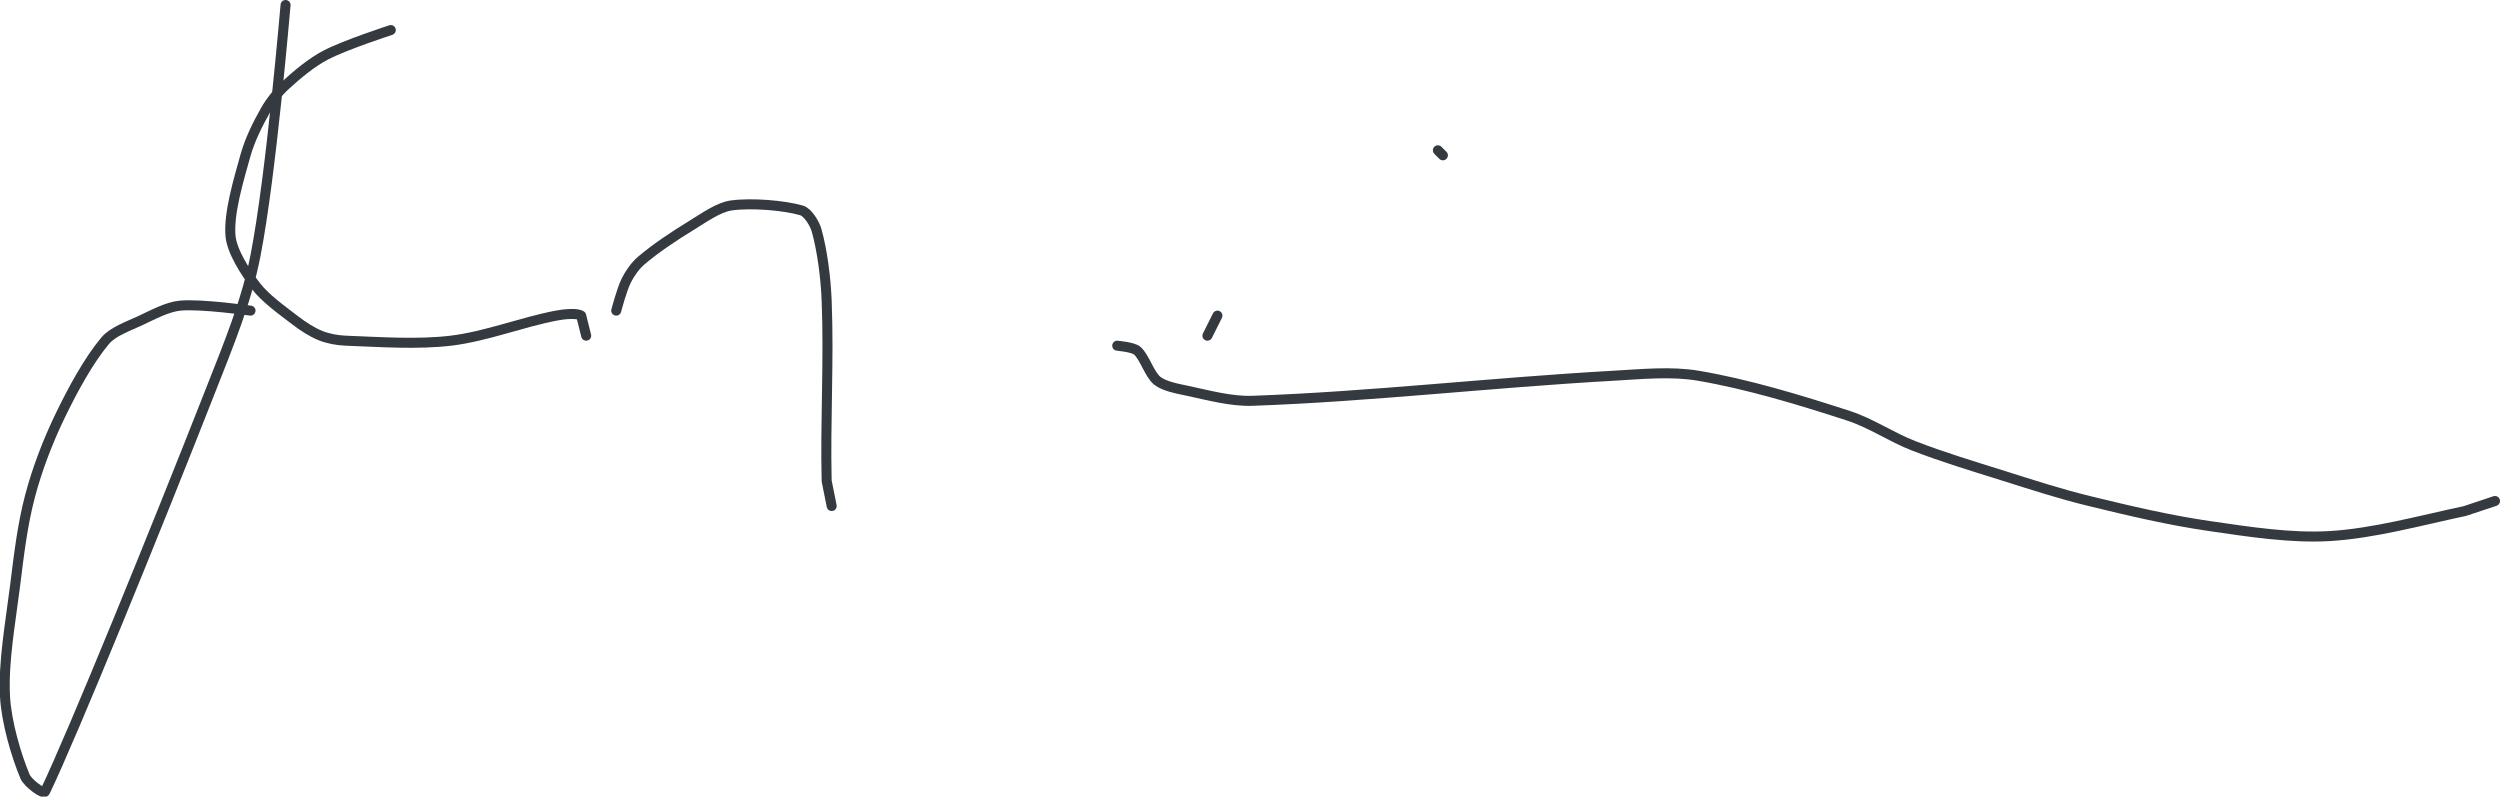 <?xml version="1.0" encoding="UTF-8" standalone="no"?><!DOCTYPE svg PUBLIC "-//W3C//DTD SVG 1.1//EN" "http://www.w3.org/Graphics/SVG/1.1/DTD/svg11.dtd"><svg xmlns="http://www.w3.org/2000/svg" version="1.1" width="499" height="159"><path stroke-linejoin="round" stroke-linecap="round" stroke-width="2" stroke="rgb(52, 58, 64)" fill="none" d="M 57 1 c -0.1 0.88 -2.85 33.81 -6 50 c -1.78 9.15 -5.44 17.93 -9 27 c -10.82 27.57 -27.49 68.54 -33 80 c -0.32 0.66 -3.47 -1.74 -4 -3 c -1.75 -4.16 -3.73 -10.85 -4 -16 c -0.36 -6.9 1.06 -14.51 2 -22 c 0.77 -6.19 1.47 -12.21 3 -18 c 1.44 -5.43 3.55 -10.93 6 -16 c 2.51 -5.19 5.7 -11.08 9 -15 c 1.52 -1.81 4.57 -2.87 7 -4 c 2.57 -1.2 5.43 -2.77 8 -3 c 4.22 -0.38 14 1 14 1"/><path stroke-linejoin="round" stroke-linecap="round" stroke-width="2" stroke="rgb(52, 58, 64)" fill="none" d="M 78 6 c -0.23 0.09 -9.06 2.94 -13 5 c -2.83 1.48 -5.63 3.83 -8 6 c -1.52 1.39 -2.98 3.21 -4 5 c -1.57 2.75 -3.14 5.93 -4 9 c -1.42 5.08 -3.35 11.49 -3 16 c 0.24 3.1 2.92 7.28 5 10 c 1.98 2.59 5.22 4.86 8 7 c 1.53 1.17 3.31 2.32 5 3 c 1.48 0.59 3.33 0.94 5 1 c 6.88 0.26 14.24 0.8 21 0 c 6.94 -0.83 14.13 -3.68 21 -5 c 1.59 -0.31 4.16 -0.56 5 0 l 1 4"/><path stroke-linejoin="round" stroke-linecap="round" stroke-width="2" stroke="rgb(52, 58, 64)" fill="none" d="M 123 62 c 0.03 -0.1 1.11 -4.22 2 -6 c 0.7 -1.4 1.8 -2.98 3 -4 c 2.93 -2.48 6.53 -4.88 10 -7 c 2.55 -1.56 5.43 -3.65 8 -4 c 4.04 -0.55 10.57 -0.01 14 1 c 1.22 0.36 2.61 2.58 3 4 c 1.11 4.01 1.81 9.28 2 14 c 0.48 12.02 -0.29 24.2 0 36 l 1 5"/><path stroke-linejoin="round" stroke-linecap="round" stroke-width="2" stroke="rgb(52, 58, 64)" fill="none" d="M 243 63 l -2 4"/><path stroke-linejoin="round" stroke-linecap="round" stroke-width="2" stroke="rgb(52, 58, 64)" fill="none" d="M 287 30 l 1 1"/><path stroke-linejoin="round" stroke-linecap="round" stroke-width="2" stroke="rgb(52, 58, 64)" fill="none" d="M 223 69 c 0.07 0.02 3.17 0.27 4 1 c 1.45 1.27 2.44 4.76 4 6 c 1.36 1.09 3.95 1.57 6 2 c 4.26 0.9 8.72 2.15 13 2 c 23.46 -0.83 47.34 -3.61 72 -5 c 5.81 -0.33 11.62 -0.92 17 0 c 9.82 1.67 20.23 4.82 30 8 c 4.5 1.47 8.49 4.25 13 6 c 5.97 2.31 11.74 4.03 18 6 c 5.85 1.84 11.13 3.57 17 5 c 8.12 1.98 15.84 3.81 24 5 c 8.02 1.17 16.3 2.45 24 2 c 8.78 -0.52 18.01 -3.09 27 -5 l 6 -2"/></svg>